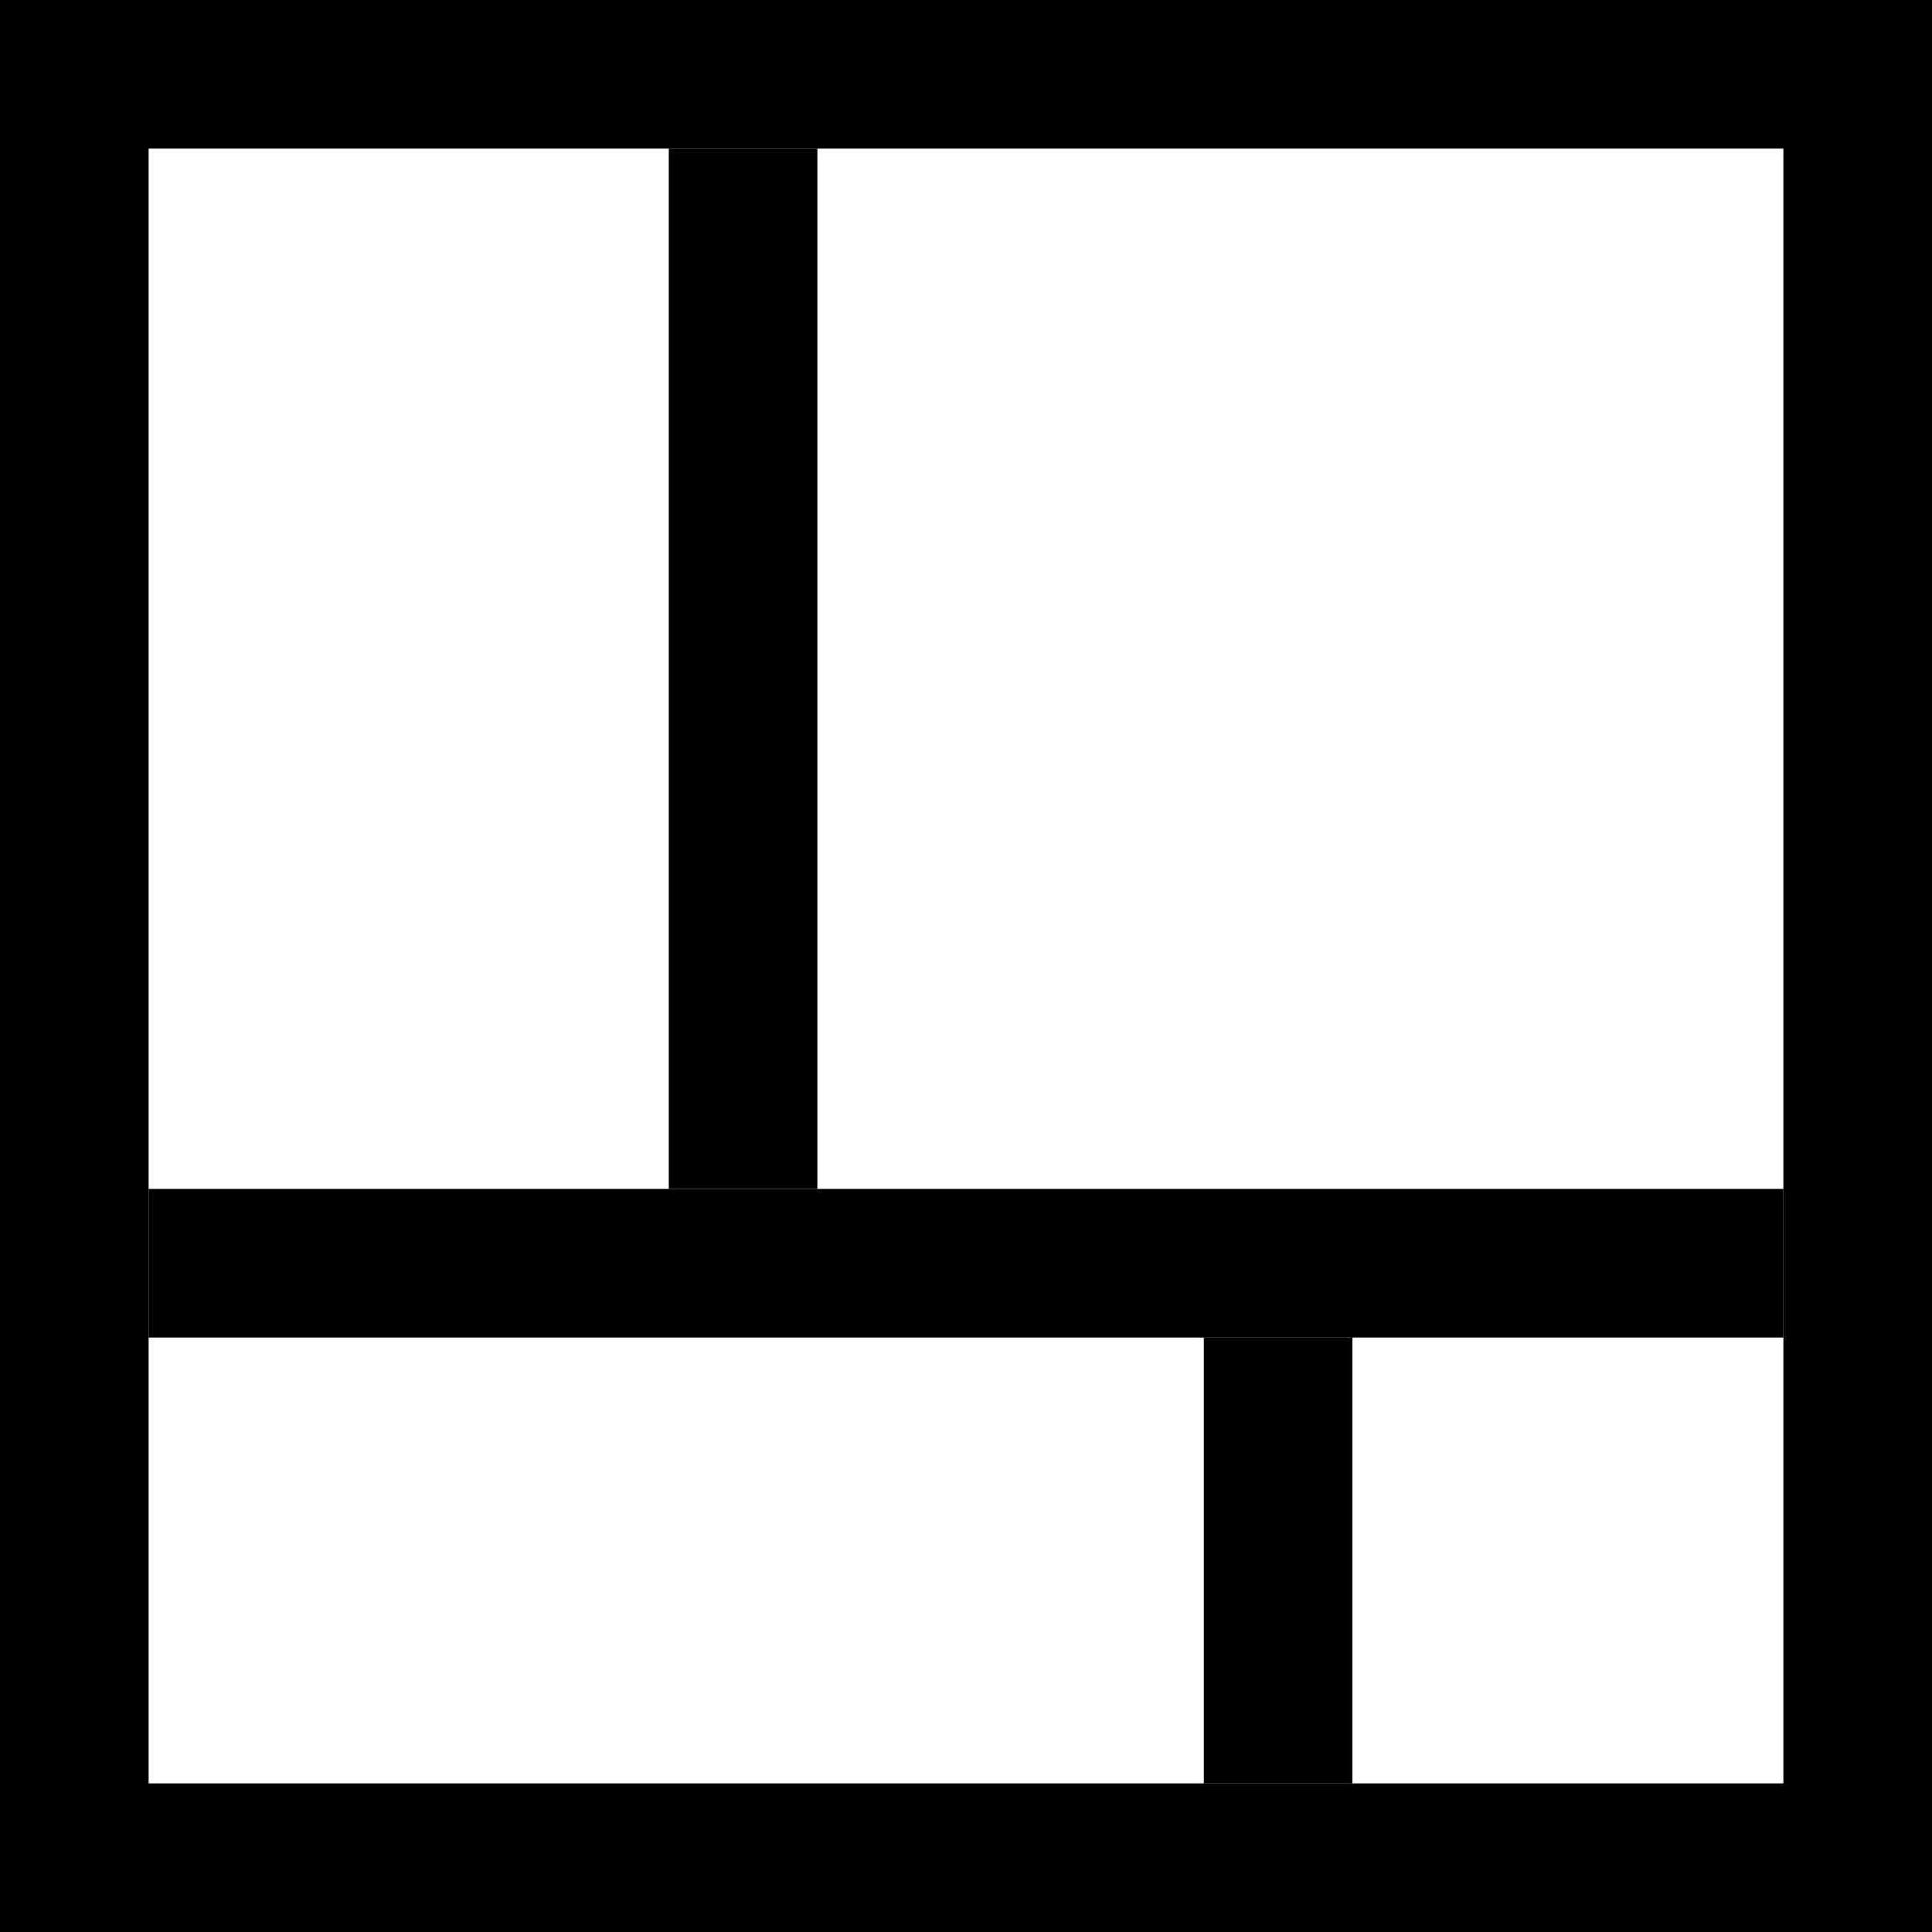 <?xml version="1.0" encoding="utf-8"?>
<!-- Generator: Adobe Illustrator 21.0.2, SVG Export Plug-In . SVG Version: 6.00 Build 0)  -->
<svg version="1.1" id="Layer_2" xmlns="http://www.w3.org/2000/svg" xmlns:xlink="http://www.w3.org/1999/xlink" x="0px" y="0px"
	 viewBox="0 0 26 26" style="enable-background:new 0 0 26 26;" xml:space="preserve">
<rect x="1.5" width="22.8" height="2"/>
<rect width="2" height="26"/>
<rect x="2" y="16" width="22" height="2"/>
<rect x="9" y="2" width="2" height="14"/>
<rect x="1.7" y="24" width="22.7" height="2"/>
<rect x="16.2" y="18" width="2" height="6"/>
<rect x="24" width="2" height="26"/>
</svg>
